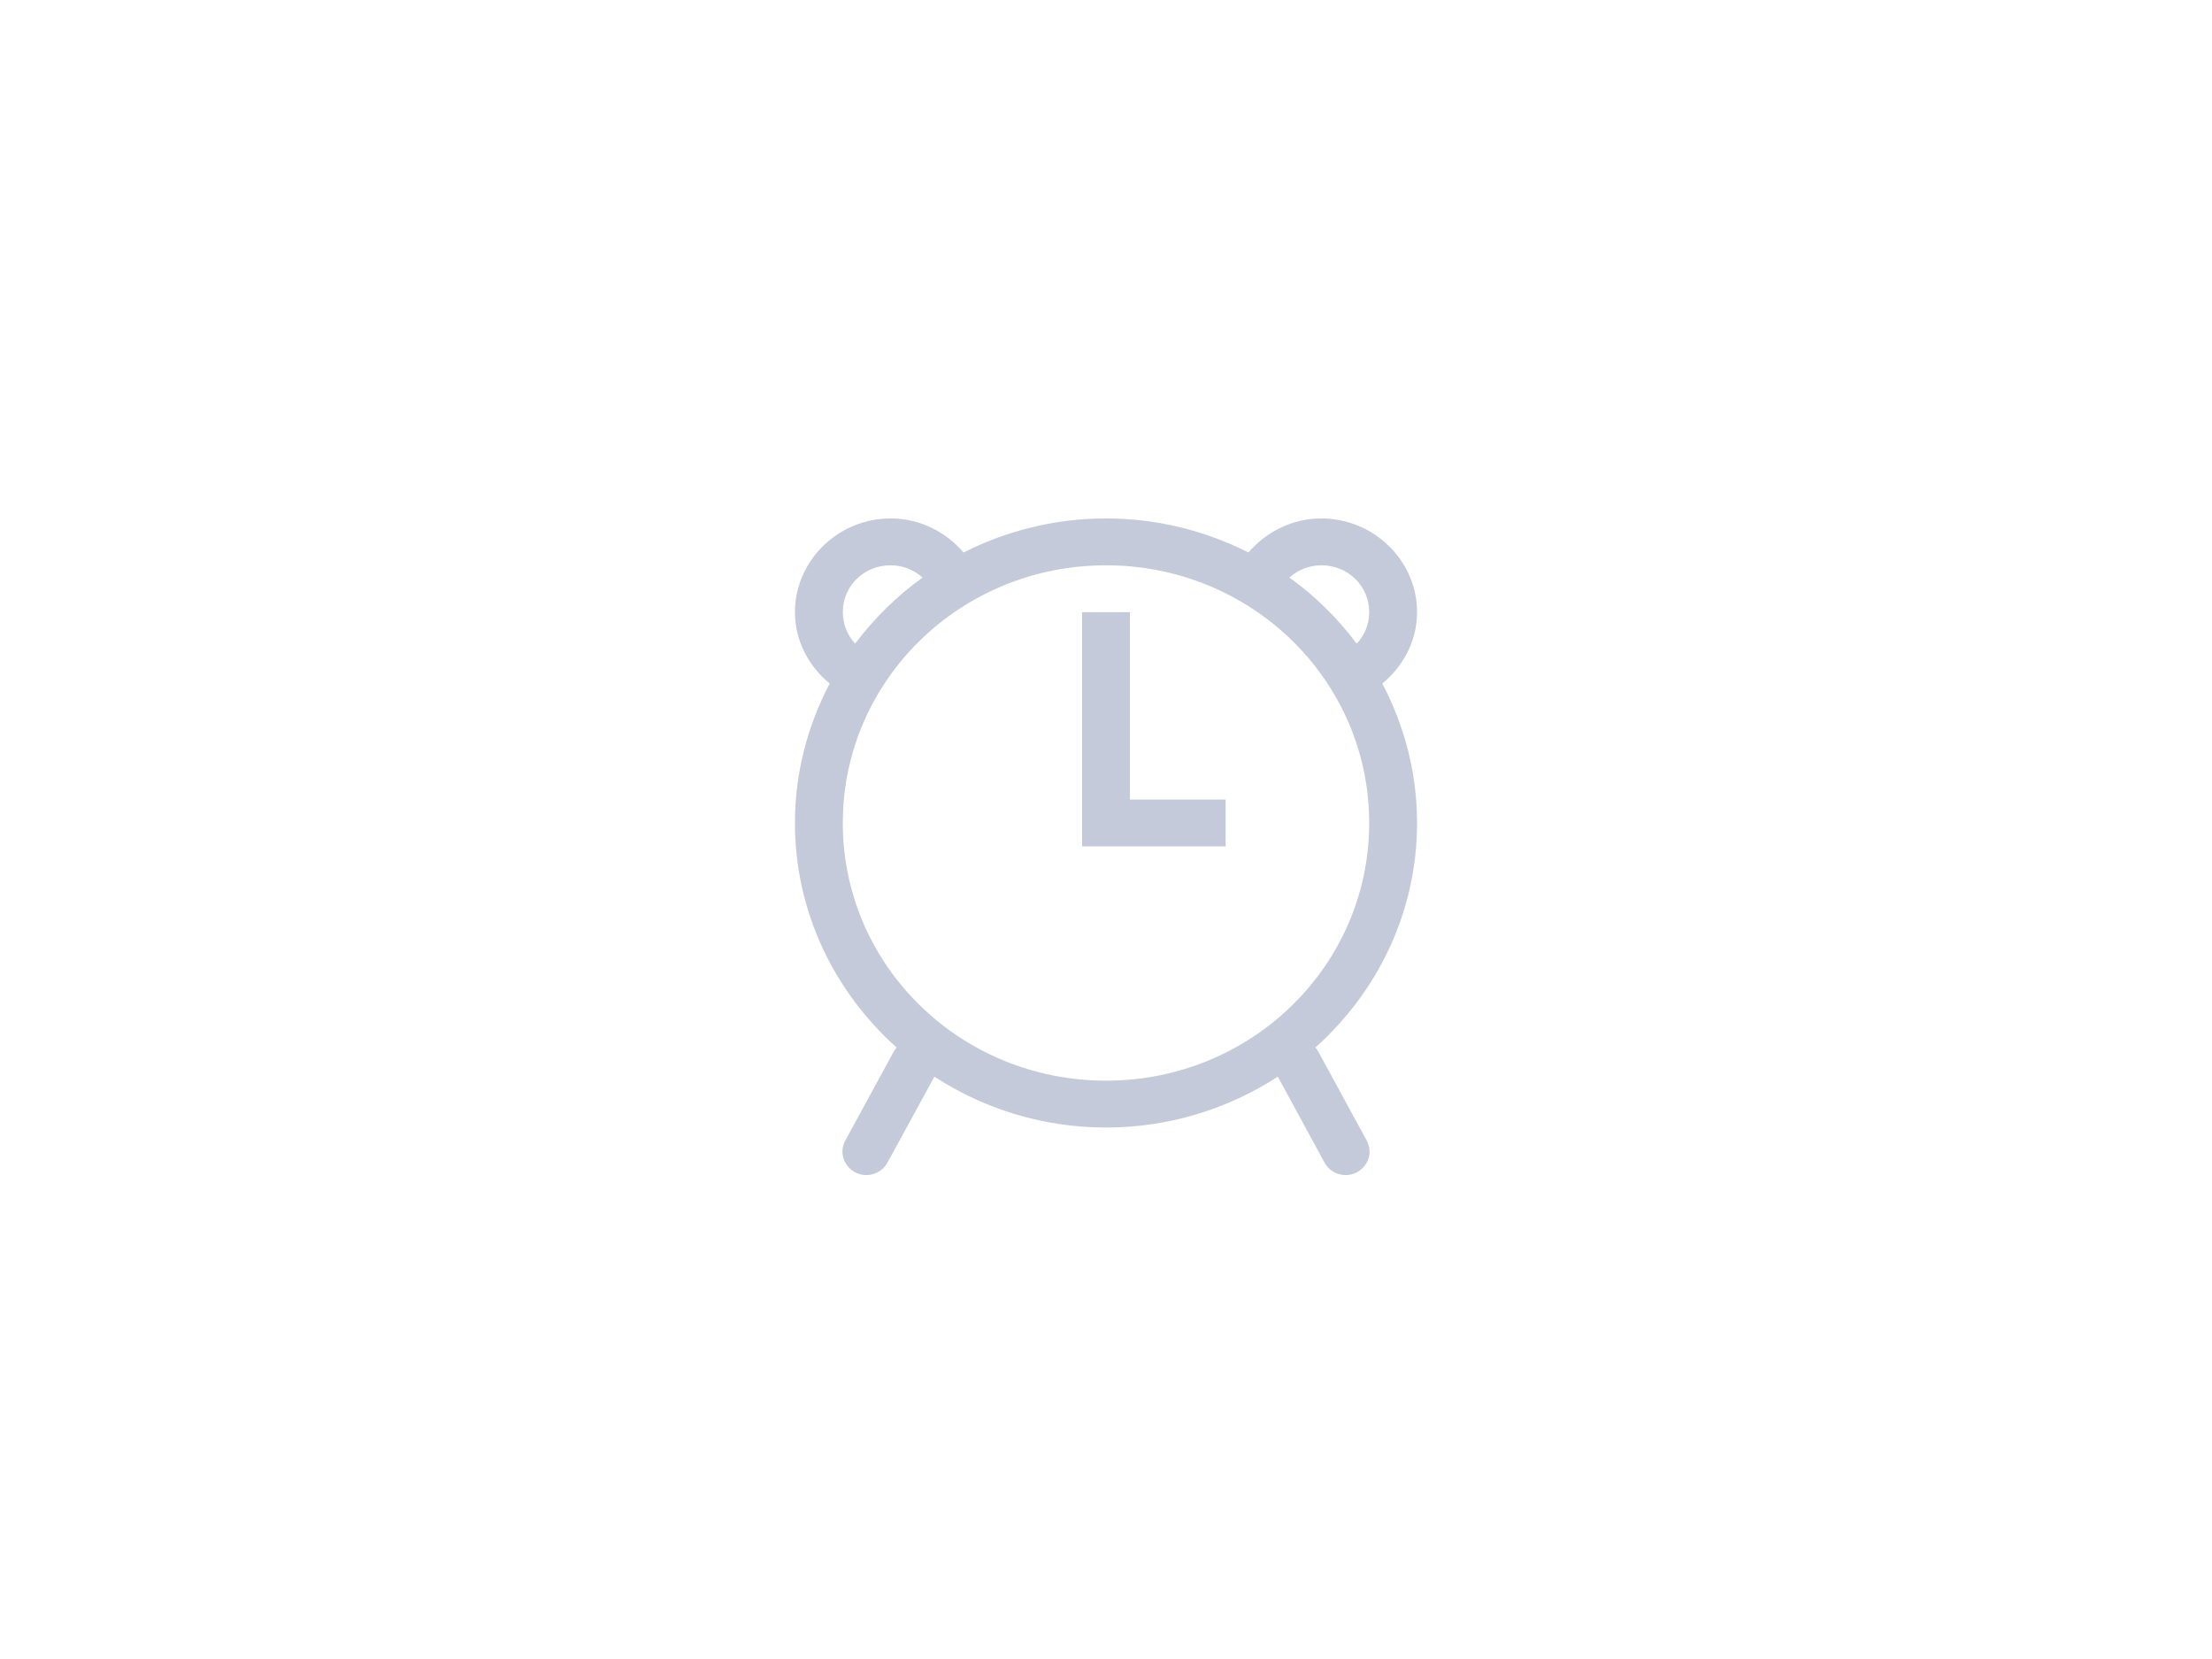 <?xml version="1.0" encoding="UTF-8"?>
<svg width="64px" height="48px" viewBox="0 0 64 48" version="1.1" xmlns="http://www.w3.org/2000/svg" xmlns:xlink="http://www.w3.org/1999/xlink">
    <!-- Generator: Sketch 49.1 (51147) - http://www.bohemiancoding.com/sketch -->
    <title>Form/⚙️/deadline-icon</title>
    <desc>Created with Sketch.</desc>
    <defs></defs>
    <g id="Form/⚙️/deadline-icon" stroke="none" stroke-width="1" fill="none" fill-rule="evenodd">
        <path d="M25.769,15 C24.249,15 23,16.223 23,17.711 C23,18.543 23.4,19.279 24.006,19.776 C23.368,20.989 23,22.36 23,23.811 C23,26.385 24.141,28.694 25.942,30.309 C25.904,30.351 25.877,30.393 25.85,30.441 L24.466,32.983 C24.341,33.2 24.341,33.465 24.477,33.671 C24.606,33.883 24.844,34.01 25.099,33.999 C25.353,33.983 25.575,33.841 25.688,33.618 L27.035,31.151 C28.457,32.077 30.166,32.623 32,32.623 C33.834,32.623 35.543,32.077 36.971,31.151 L38.312,33.618 C38.425,33.841 38.647,33.983 38.901,33.999 C39.156,34.01 39.394,33.883 39.523,33.671 C39.659,33.465 39.659,33.2 39.534,32.983 L38.15,30.441 C38.123,30.393 38.096,30.351 38.058,30.309 C39.859,28.694 41,26.385 41,23.811 C41,22.36 40.632,20.989 39.994,19.776 C40.6,19.279 41,18.543 41,17.711 C41,16.223 39.751,15 38.231,15 C37.382,15 36.63,15.392 36.121,15.985 C34.883,15.36 33.487,15 32,15 C30.513,15 29.117,15.36 27.879,15.985 C27.37,15.392 26.618,15 25.769,15 Z M25.769,16.356 C26.132,16.356 26.451,16.493 26.694,16.71 C25.948,17.245 25.293,17.891 24.742,18.622 C24.52,18.384 24.385,18.066 24.385,17.711 C24.385,16.954 24.996,16.356 25.769,16.356 Z M32,16.356 C36.213,16.356 39.615,19.686 39.615,23.811 C39.615,27.936 36.213,31.267 32,31.267 C27.787,31.267 24.385,27.936 24.385,23.811 C24.385,19.686 27.787,16.356 32,16.356 Z M38.231,16.356 C39.004,16.356 39.615,16.954 39.615,17.711 C39.615,18.066 39.48,18.384 39.253,18.622 C38.707,17.891 38.052,17.245 37.306,16.71 C37.549,16.493 37.868,16.356 38.231,16.356 Z M31.308,17.711 L31.308,24.489 L35.462,24.489 L35.462,23.134 L32.692,23.134 L32.692,17.711 L31.308,17.711 Z" id="Shape" fill="#C4CADA" fill-rule="nonzero"></path>
    </g>
</svg>